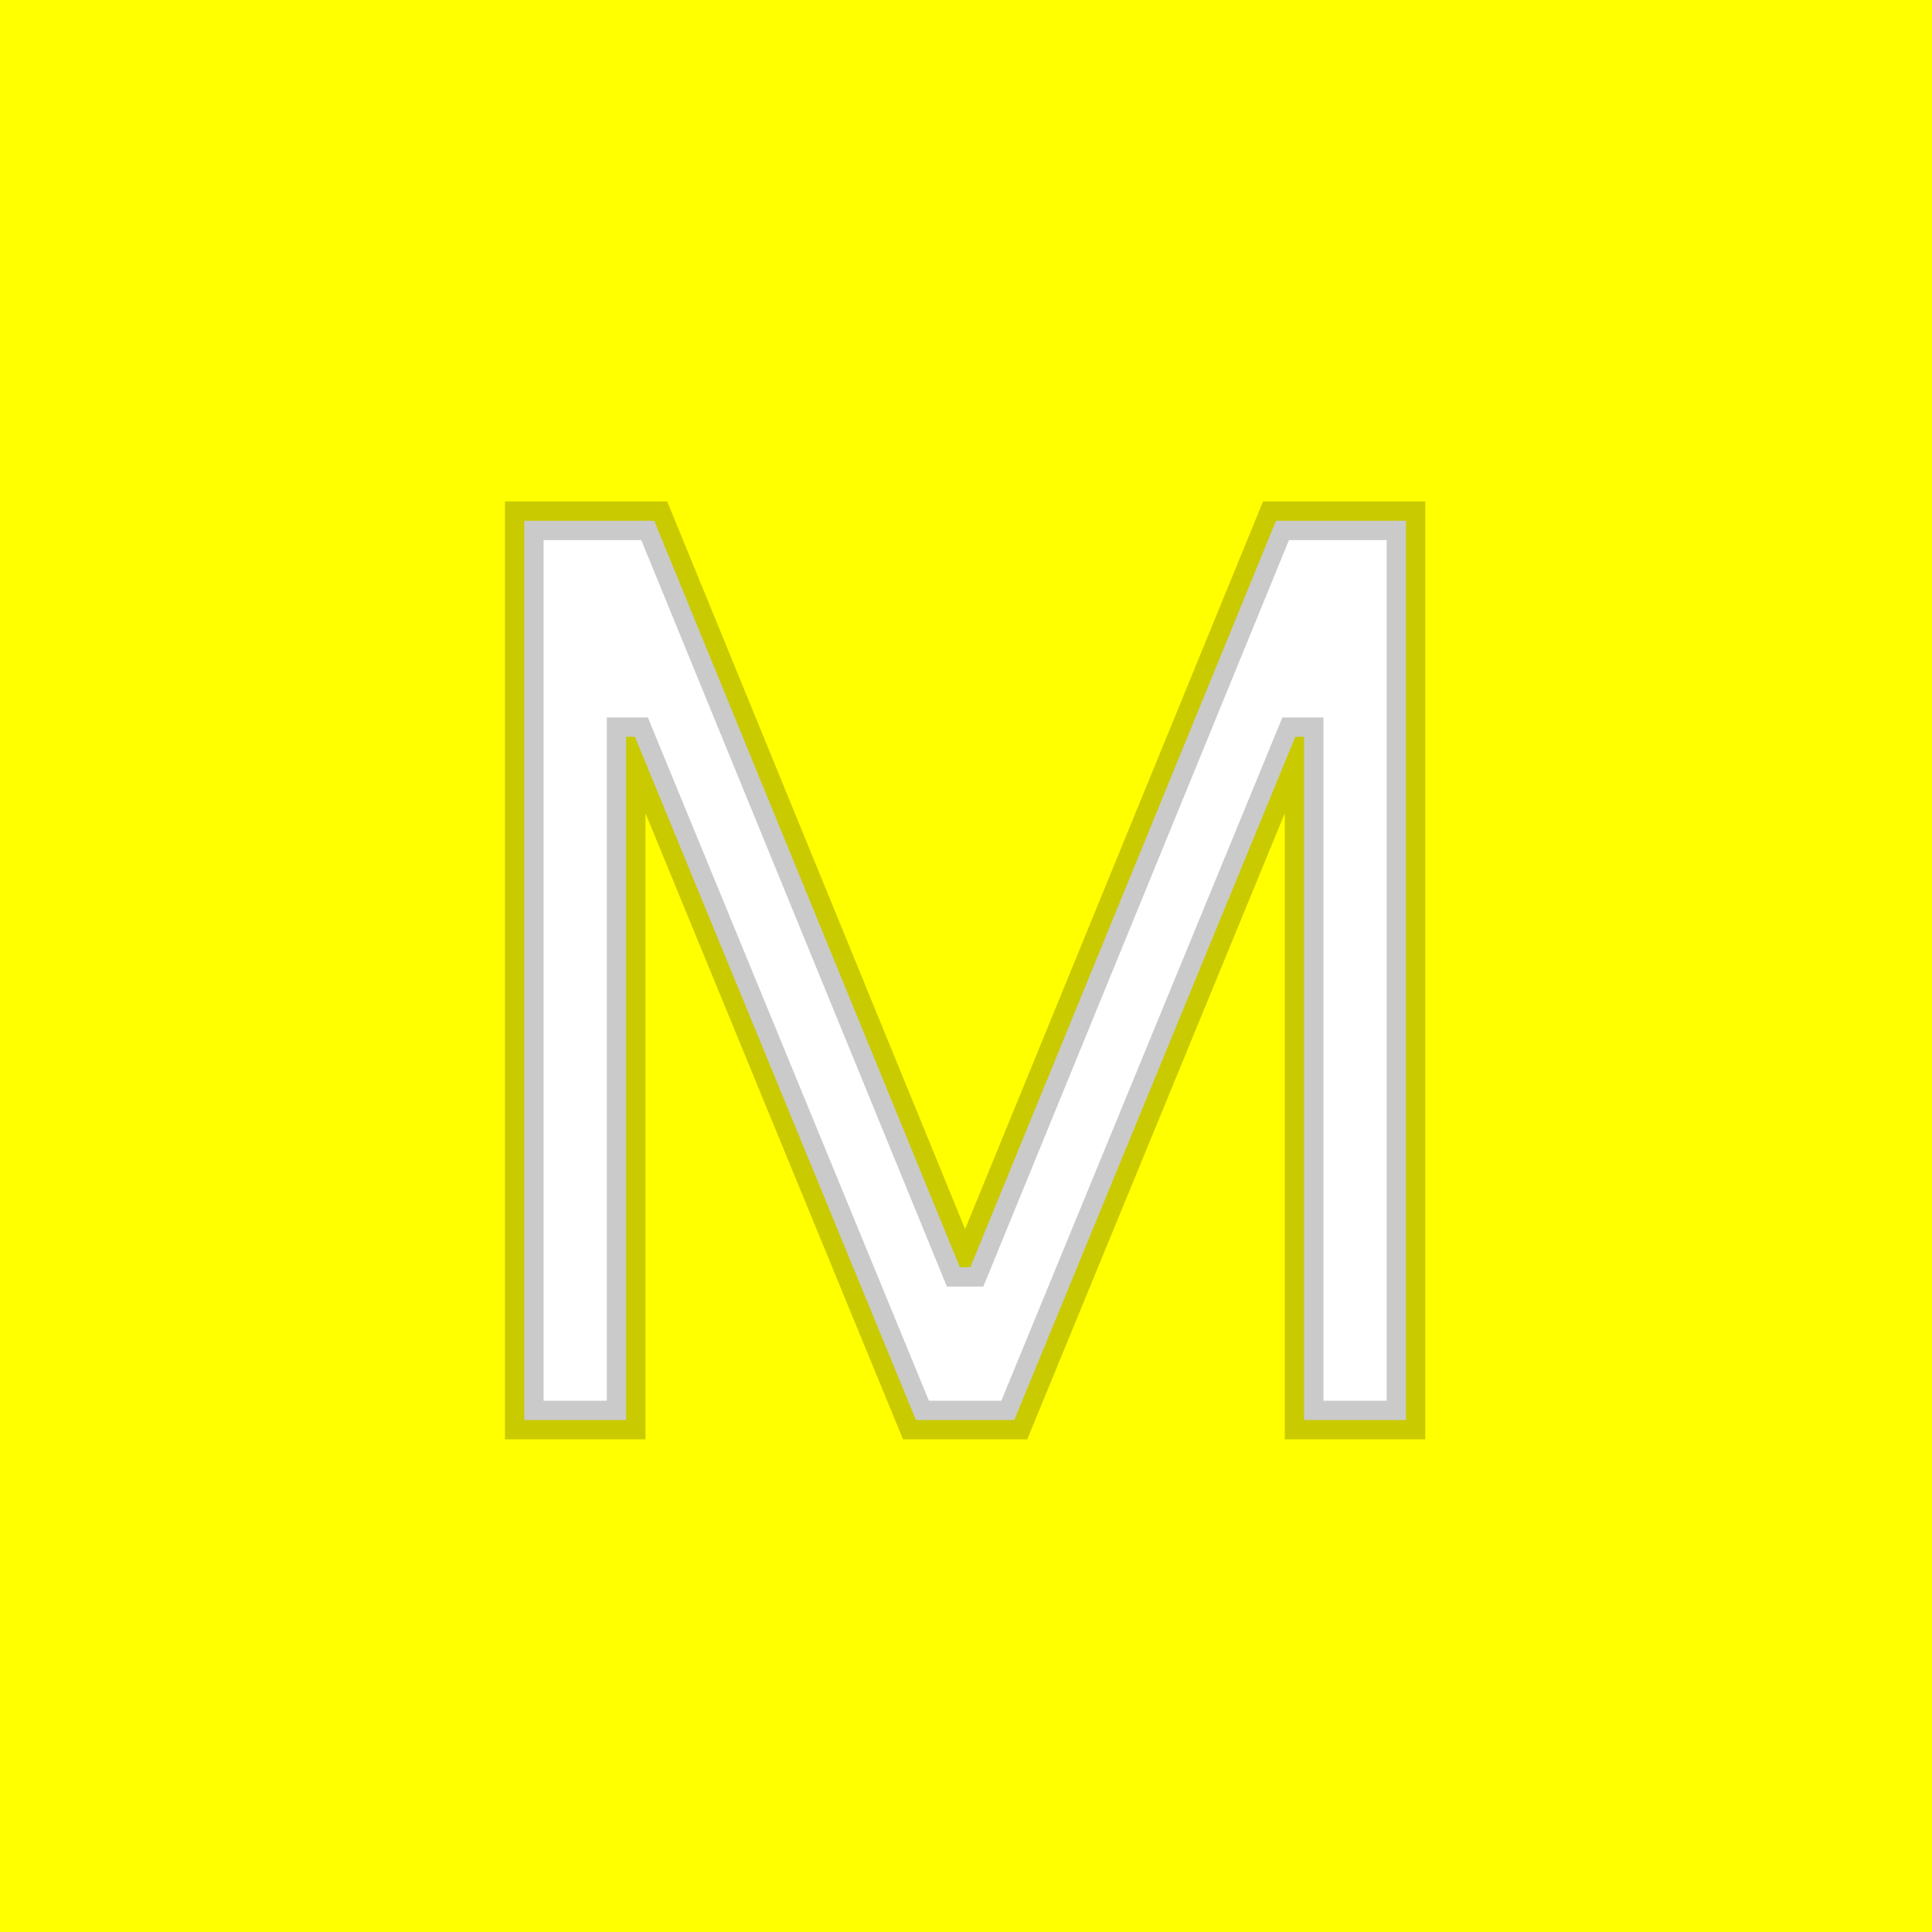 <svg width="100" height="100" viewBox="0 0 100 100" fill="none" xmlns="http://www.w3.org/2000/svg">
<rect width="100" height="100" fill="#FFFF00"/>
<path d="M27.136 26.954H33.864L49.682 65.591H50.227L66.046 26.954H72.773V73.5H67.5V38.136H67.046L52.5 73.5H47.409L32.864 38.136H32.409V73.5H27.136V26.954Z" fill="white"/>
<path d="M27.136 26.954V25.954H26.136V26.954H27.136ZM33.864 26.954L34.789 26.576L34.535 25.954H33.864V26.954ZM49.682 65.591L48.756 65.97L49.011 66.591H49.682V65.591ZM50.227 65.591V66.591H50.898L51.153 65.97L50.227 65.591ZM66.046 26.954V25.954H65.374L65.12 26.576L66.046 26.954ZM72.773 26.954H73.773V25.954H72.773V26.954ZM72.773 73.5V74.5H73.773V73.5H72.773ZM67.5 73.5H66.5V74.5H67.5V73.5ZM67.5 38.136H68.5V37.136H67.5V38.136ZM67.046 38.136V37.136H66.376L66.121 37.756L67.046 38.136ZM52.5 73.5V74.5H53.17L53.425 73.88L52.5 73.5ZM47.409 73.5L46.484 73.88L46.739 74.5H47.409V73.5ZM32.864 38.136L33.788 37.756L33.534 37.136H32.864V38.136ZM32.409 38.136V37.136H31.409V38.136H32.409ZM32.409 73.5V74.5H33.409V73.5H32.409ZM27.136 73.5H26.136V74.5H27.136V73.5ZM27.136 27.954H33.864V25.954H27.136V27.954ZM32.938 27.333L48.756 65.97L50.607 65.212L34.789 26.576L32.938 27.333ZM49.682 66.591H50.227V64.591H49.682V66.591ZM51.153 65.97L66.971 27.333L65.12 26.576L49.302 65.212L51.153 65.97ZM66.046 27.954H72.773V25.954H66.046V27.954ZM71.773 26.954V73.5H73.773V26.954H71.773ZM72.773 72.5H67.5V74.5H72.773V72.5ZM68.5 73.5V38.136H66.5V73.5H68.5ZM67.5 37.136H67.046V39.136H67.5V37.136ZM66.121 37.756L51.575 73.12L53.425 73.88L67.97 38.517L66.121 37.756ZM52.5 72.5H47.409V74.5H52.5V72.5ZM48.334 73.12L33.788 37.756L31.939 38.517L46.484 73.88L48.334 73.12ZM32.864 37.136H32.409V39.136H32.864V37.136ZM31.409 38.136V73.5H33.409V38.136H31.409ZM32.409 72.5H27.136V74.5H32.409V72.5ZM28.136 73.5V26.954H26.136V73.5H28.136Z" fill="black" fill-opacity="0.21"/>
</svg>
